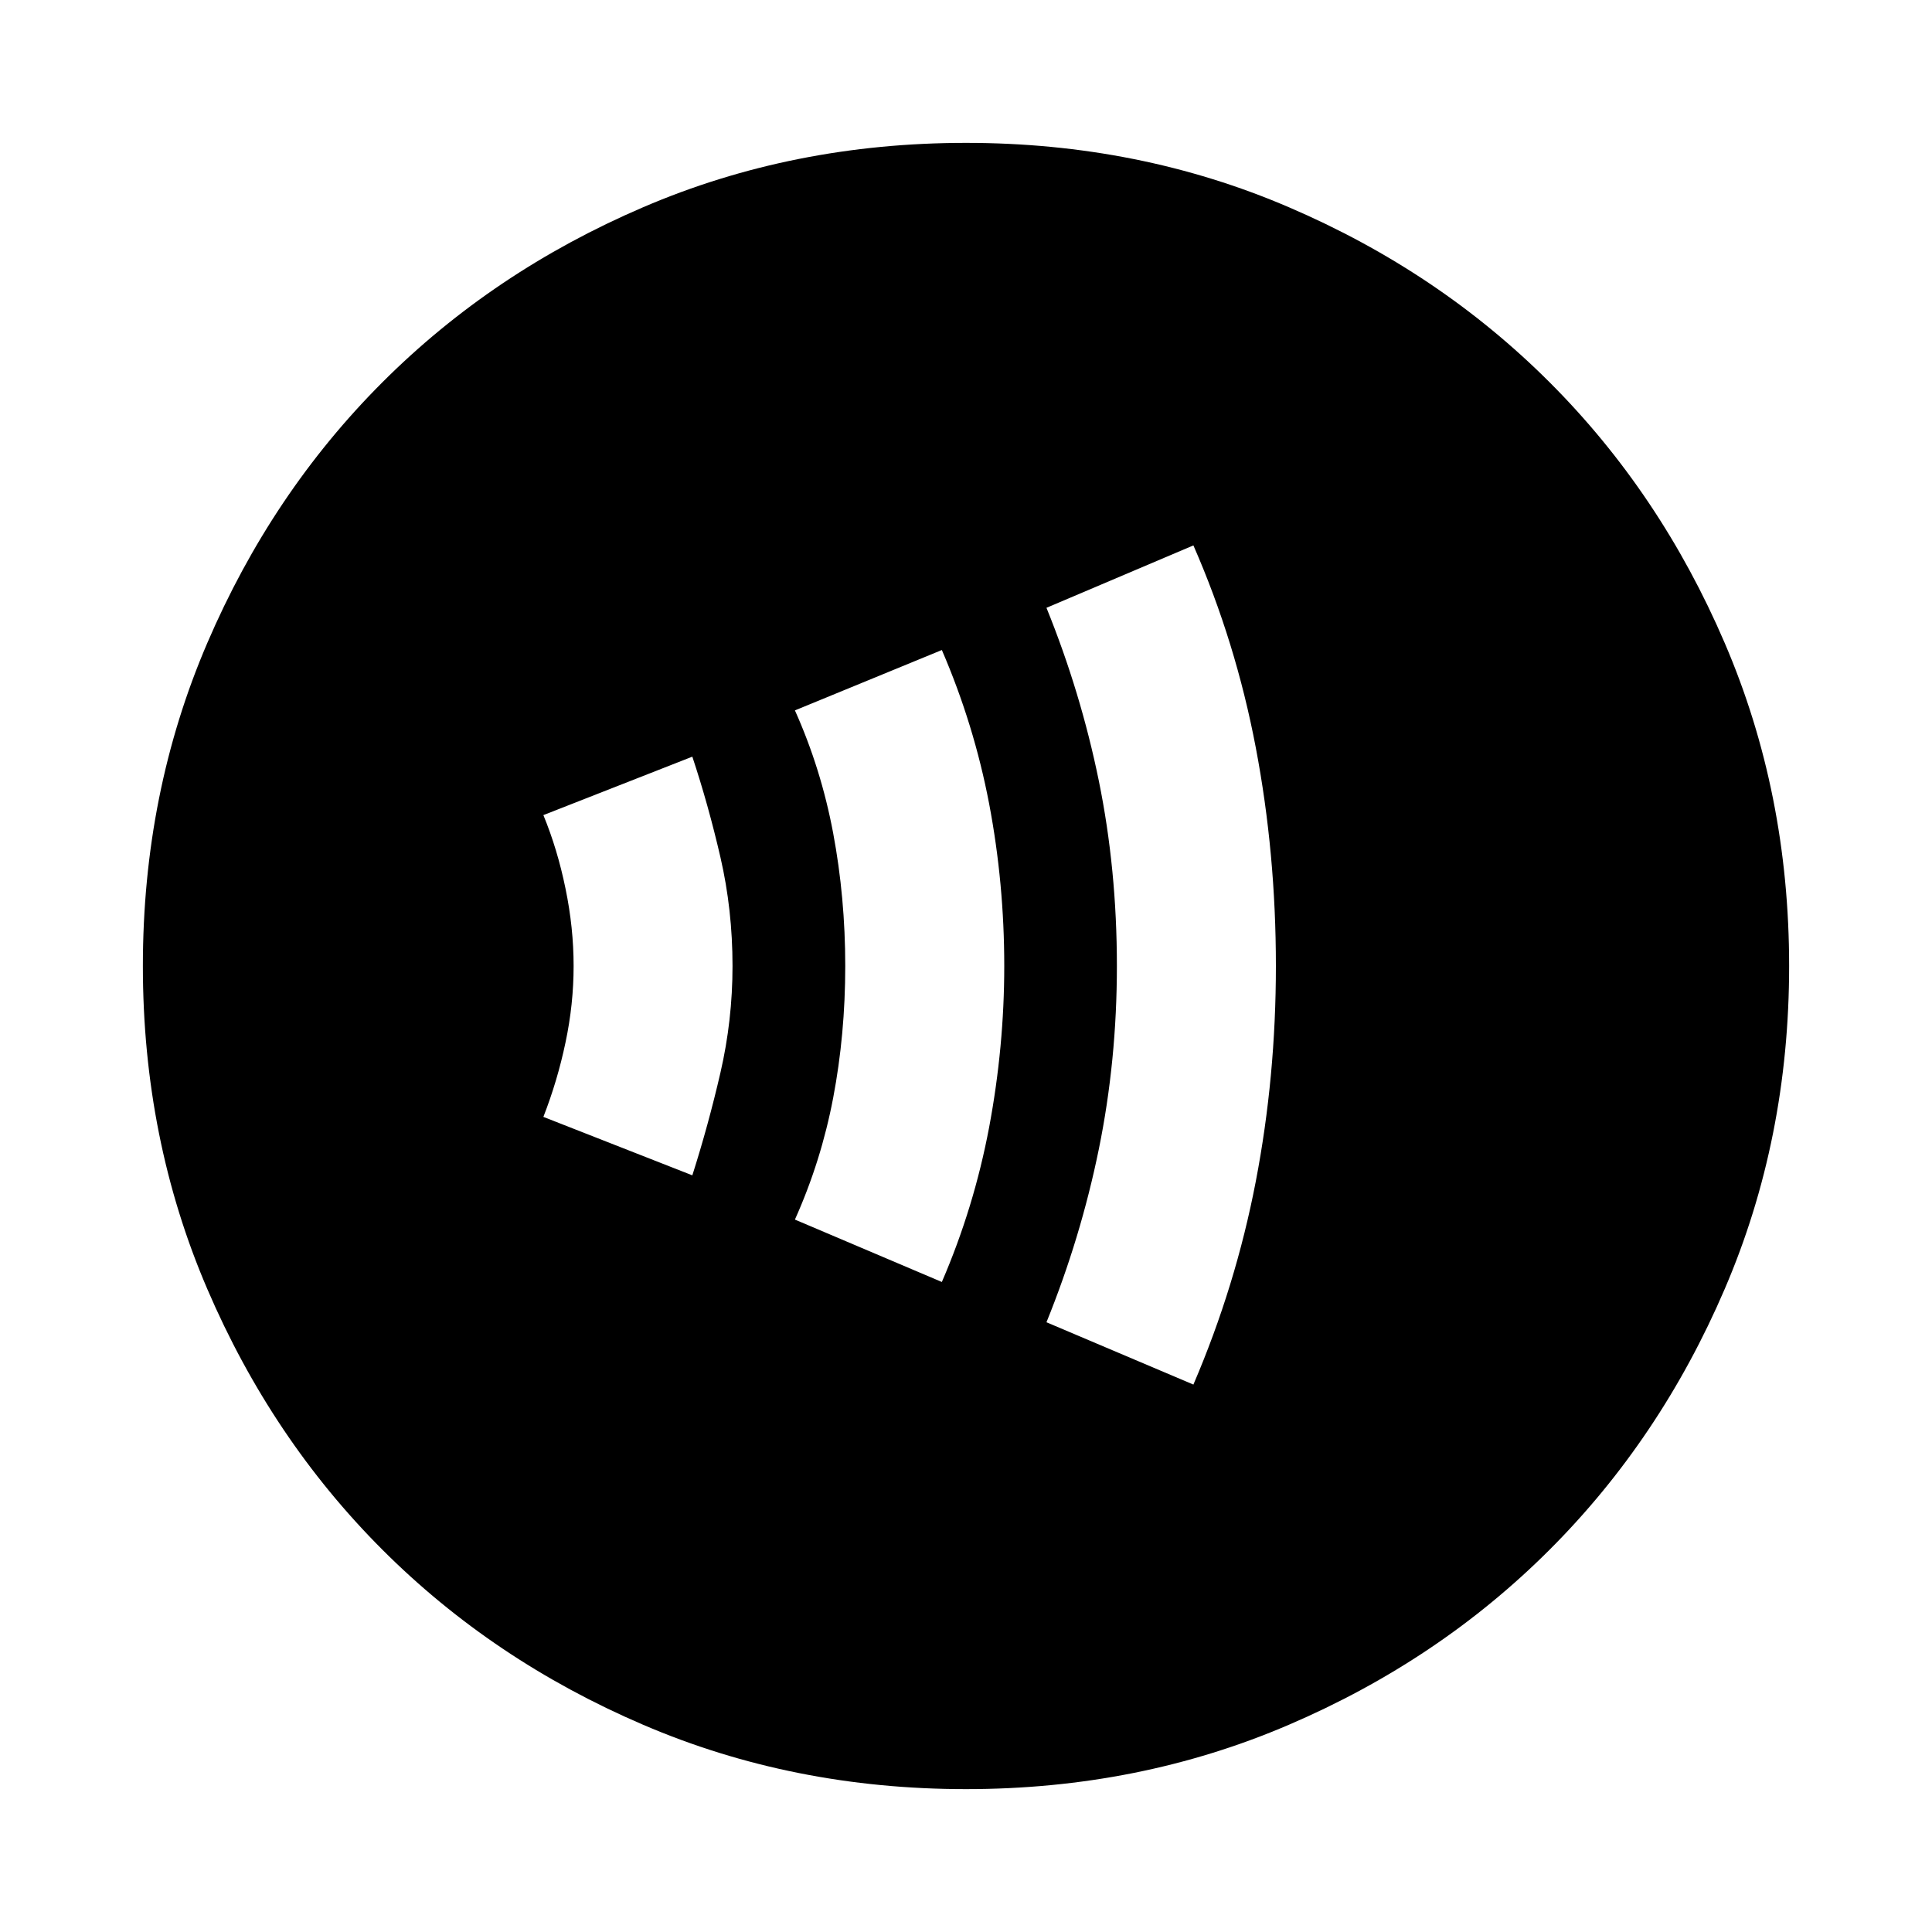 <svg xmlns="http://www.w3.org/2000/svg" height="20" width="20"><path d="M10 18.521Q8.208 18.521 6.656 17.854Q5.104 17.188 3.958 16.042Q2.812 14.896 2.146 13.344Q1.479 11.792 1.479 10Q1.479 8.208 2.146 6.656Q2.812 5.104 3.958 3.958Q5.104 2.812 6.656 2.146Q8.208 1.479 10 1.479Q11.792 1.479 13.344 2.146Q14.896 2.812 16.042 3.958Q17.188 5.104 17.854 6.656Q18.521 8.208 18.521 10Q18.521 11.792 17.854 13.344Q17.188 14.896 16.042 16.042Q14.896 17.188 13.344 17.854Q11.792 18.521 10 18.521ZM12.354 14.333Q12.792 13.312 13 12.229Q13.208 11.146 13.208 10Q13.208 8.833 13 7.74Q12.792 6.646 12.354 5.646L10.833 6.292Q11.188 7.167 11.375 8.083Q11.562 9 11.562 10Q11.562 10.979 11.375 11.896Q11.188 12.812 10.833 13.688ZM9.75 13.271Q10.083 12.5 10.24 11.667Q10.396 10.833 10.396 10Q10.396 9.146 10.24 8.323Q10.083 7.5 9.75 6.729L8.229 7.354Q8.5 7.958 8.625 8.625Q8.75 9.292 8.75 10Q8.75 10.708 8.625 11.365Q8.5 12.021 8.229 12.625ZM7.167 12.167Q7.333 11.646 7.458 11.104Q7.583 10.562 7.583 10Q7.583 9.417 7.458 8.875Q7.333 8.333 7.167 7.833L5.625 8.438Q5.771 8.792 5.854 9.198Q5.938 9.604 5.938 10Q5.938 10.396 5.854 10.792Q5.771 11.188 5.625 11.562Z"/></svg>